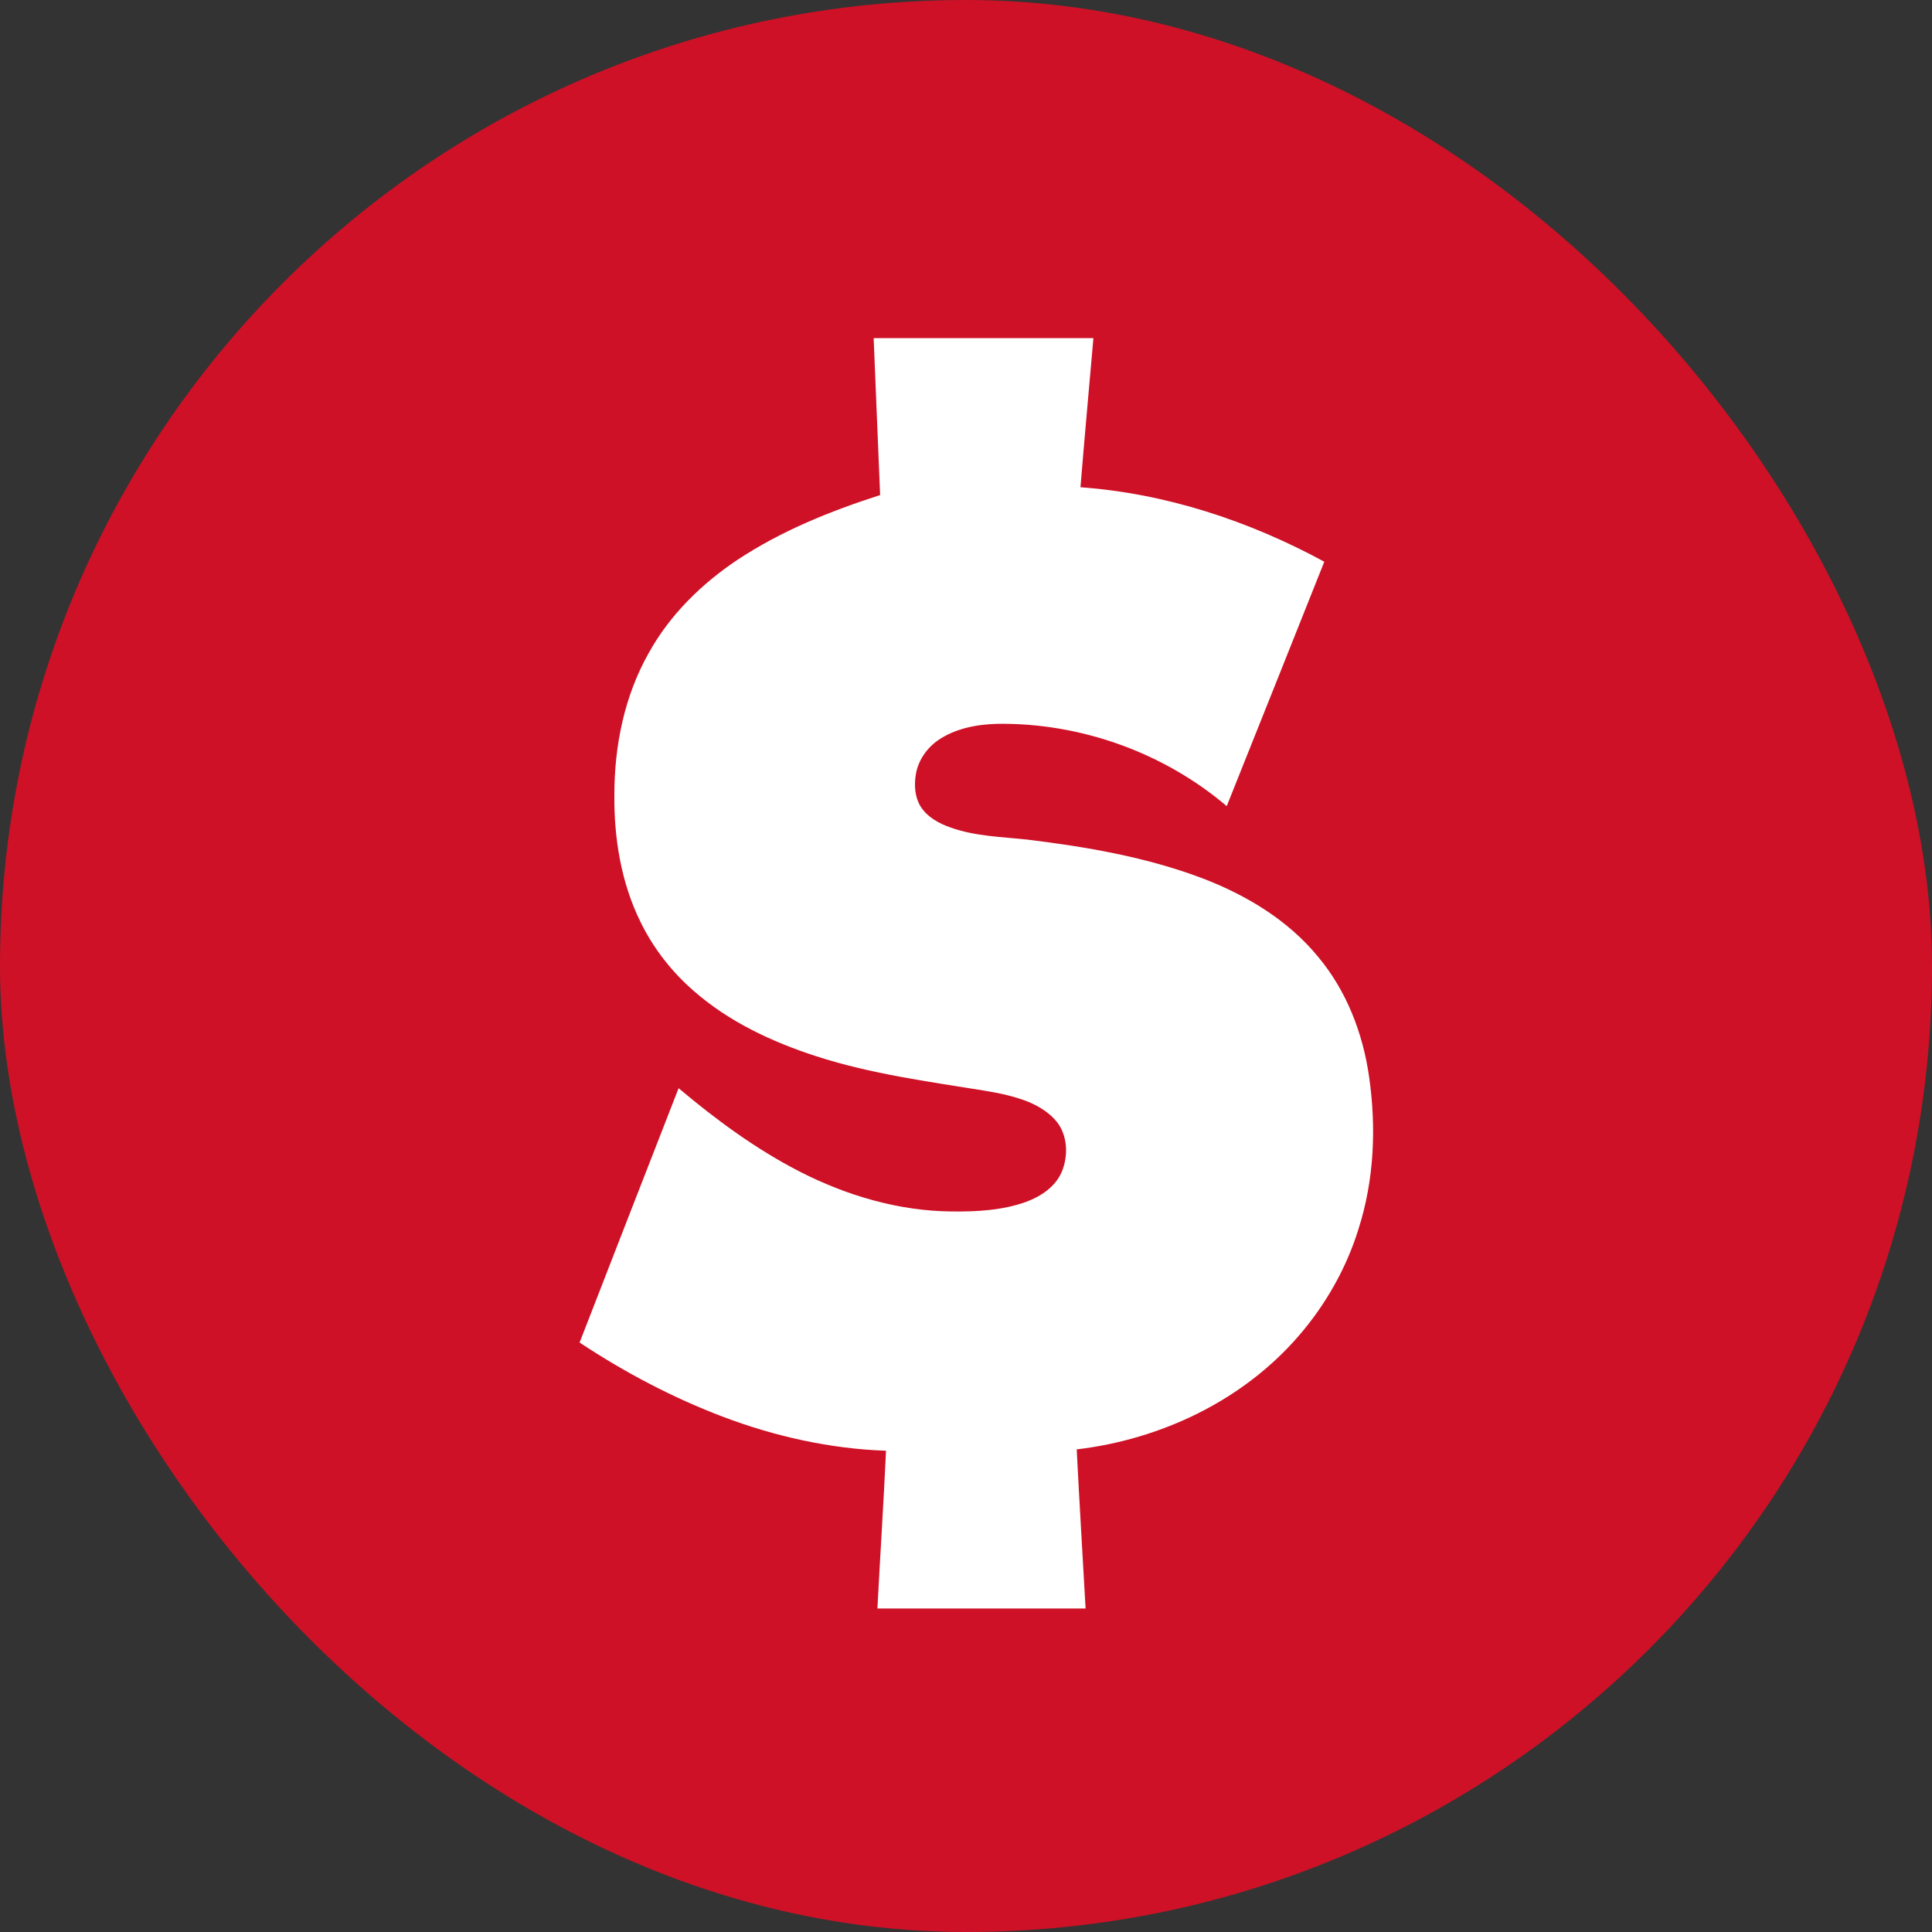 <svg width="20" height="20" viewBox="0 0 20 20" fill="none" xmlns="http://www.w3.org/2000/svg">
<rect x="0" y="0" width="20" height="20" fill="#333333" stroke="none"/>
<rect width="20" height="20" rx="10" fill="#CE1126"/>
<path fill-rule="evenodd" clip-rule="evenodd" d="M9.044 3.5C9.803 3.5 10.56 3.5 11.319 3.5C11.274 4.014 11.227 4.53 11.185 5.044C12.07 5.108 12.933 5.393 13.709 5.815C13.374 6.658 13.036 7.501 12.699 8.345C12.045 7.789 11.185 7.482 10.328 7.493C10.113 7.498 9.89 7.54 9.711 7.663C9.594 7.744 9.507 7.87 9.482 8.009C9.462 8.121 9.468 8.247 9.529 8.347C9.599 8.459 9.722 8.526 9.845 8.568C10.096 8.657 10.367 8.663 10.63 8.691C11.247 8.766 11.867 8.872 12.45 9.093C12.902 9.266 13.335 9.526 13.645 9.905C13.938 10.254 14.109 10.696 14.173 11.148C14.248 11.67 14.226 12.212 14.064 12.72C13.938 13.128 13.723 13.507 13.444 13.829C12.866 14.499 12.017 14.901 11.146 15.004C11.174 15.554 11.207 16.101 11.238 16.651C10.518 16.651 9.8 16.651 9.083 16.651C9.111 16.107 9.147 15.562 9.172 15.018C8.594 14.998 8.022 14.87 7.483 14.666C6.961 14.468 6.464 14.205 6 13.898C6.341 13.021 6.681 12.145 7.025 11.265C7.413 11.592 7.826 11.896 8.278 12.128C8.764 12.377 9.303 12.536 9.85 12.541C10.11 12.544 10.378 12.53 10.624 12.441C10.775 12.385 10.923 12.287 10.99 12.134C11.059 11.972 11.054 11.768 10.948 11.623C10.872 11.525 10.766 11.458 10.655 11.41C10.504 11.349 10.348 11.316 10.188 11.29C9.602 11.195 9.013 11.117 8.446 10.933C7.991 10.785 7.547 10.578 7.184 10.26C6.955 10.062 6.765 9.819 6.631 9.545C6.43 9.138 6.355 8.677 6.36 8.224C6.36 7.719 6.464 7.205 6.715 6.761C6.933 6.365 7.265 6.041 7.639 5.792C8.091 5.494 8.597 5.29 9.111 5.125C9.088 4.583 9.066 4.042 9.044 3.5Z" fill="white"/>
</svg>
